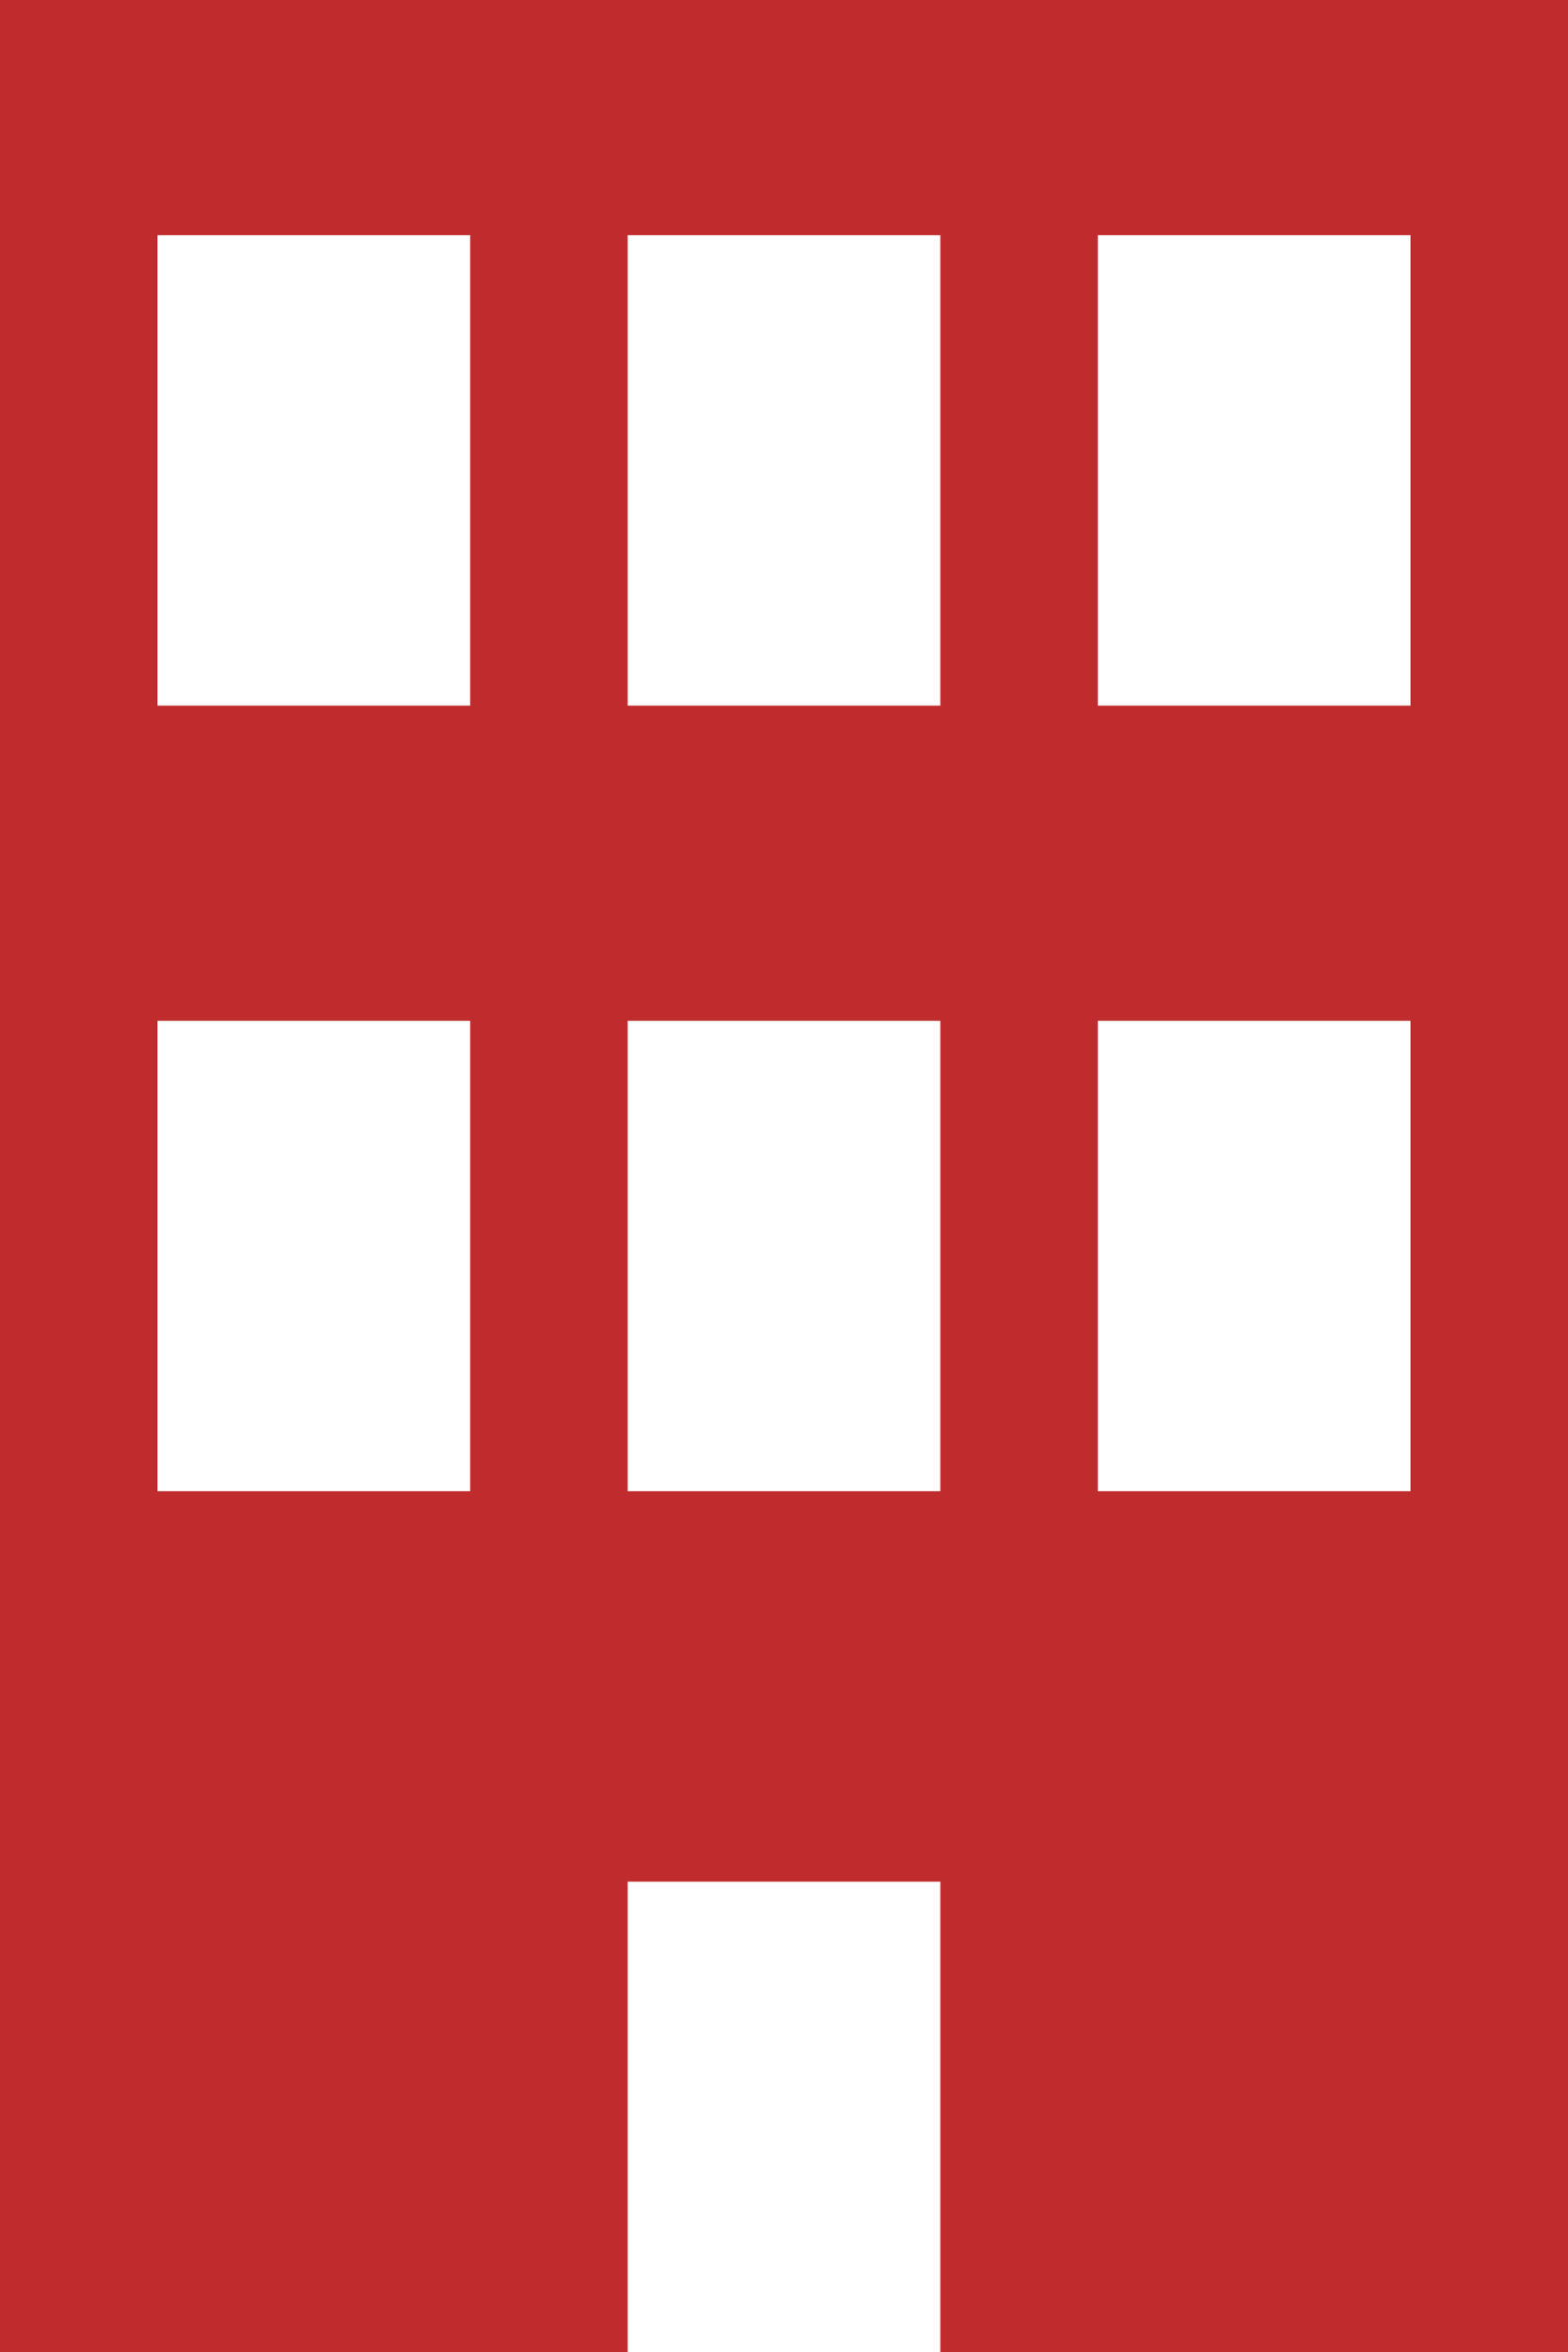 <?xml version="1.0" encoding="utf-8"?>
<!-- Generator: Adobe Illustrator 19.1.0, SVG Export Plug-In . SVG Version: 6.00 Build 0)  -->
<svg version="1.1" id="Layer_1" xmlns="http://www.w3.org/2000/svg" xmlns:xlink="http://www.w3.org/1999/xlink" x="0px" y="0px"
	 viewBox="-37 20.7 66.7 100" style="enable-background:new -37 20.7 66.7 100;" xml:space="preserve">
<style type="text/css">
	.st0{fill:#C02C2D;}
</style>
<path class="st0" d="M-37,20.7v100h26.7v-20H3v20h26.7v-100H-37z M-17,84.1h-13.3v-20H-17V84.1z M-17,50.7h-13.3v-20H-17V50.7z
	 M3,84.1h-13.3v-20H3V84.1z M3,50.7h-13.3v-20H3V50.7z M23,84.1H9.7v-20H23V84.1z M23,50.7H9.7v-20H23V50.7z"/>
</svg>
